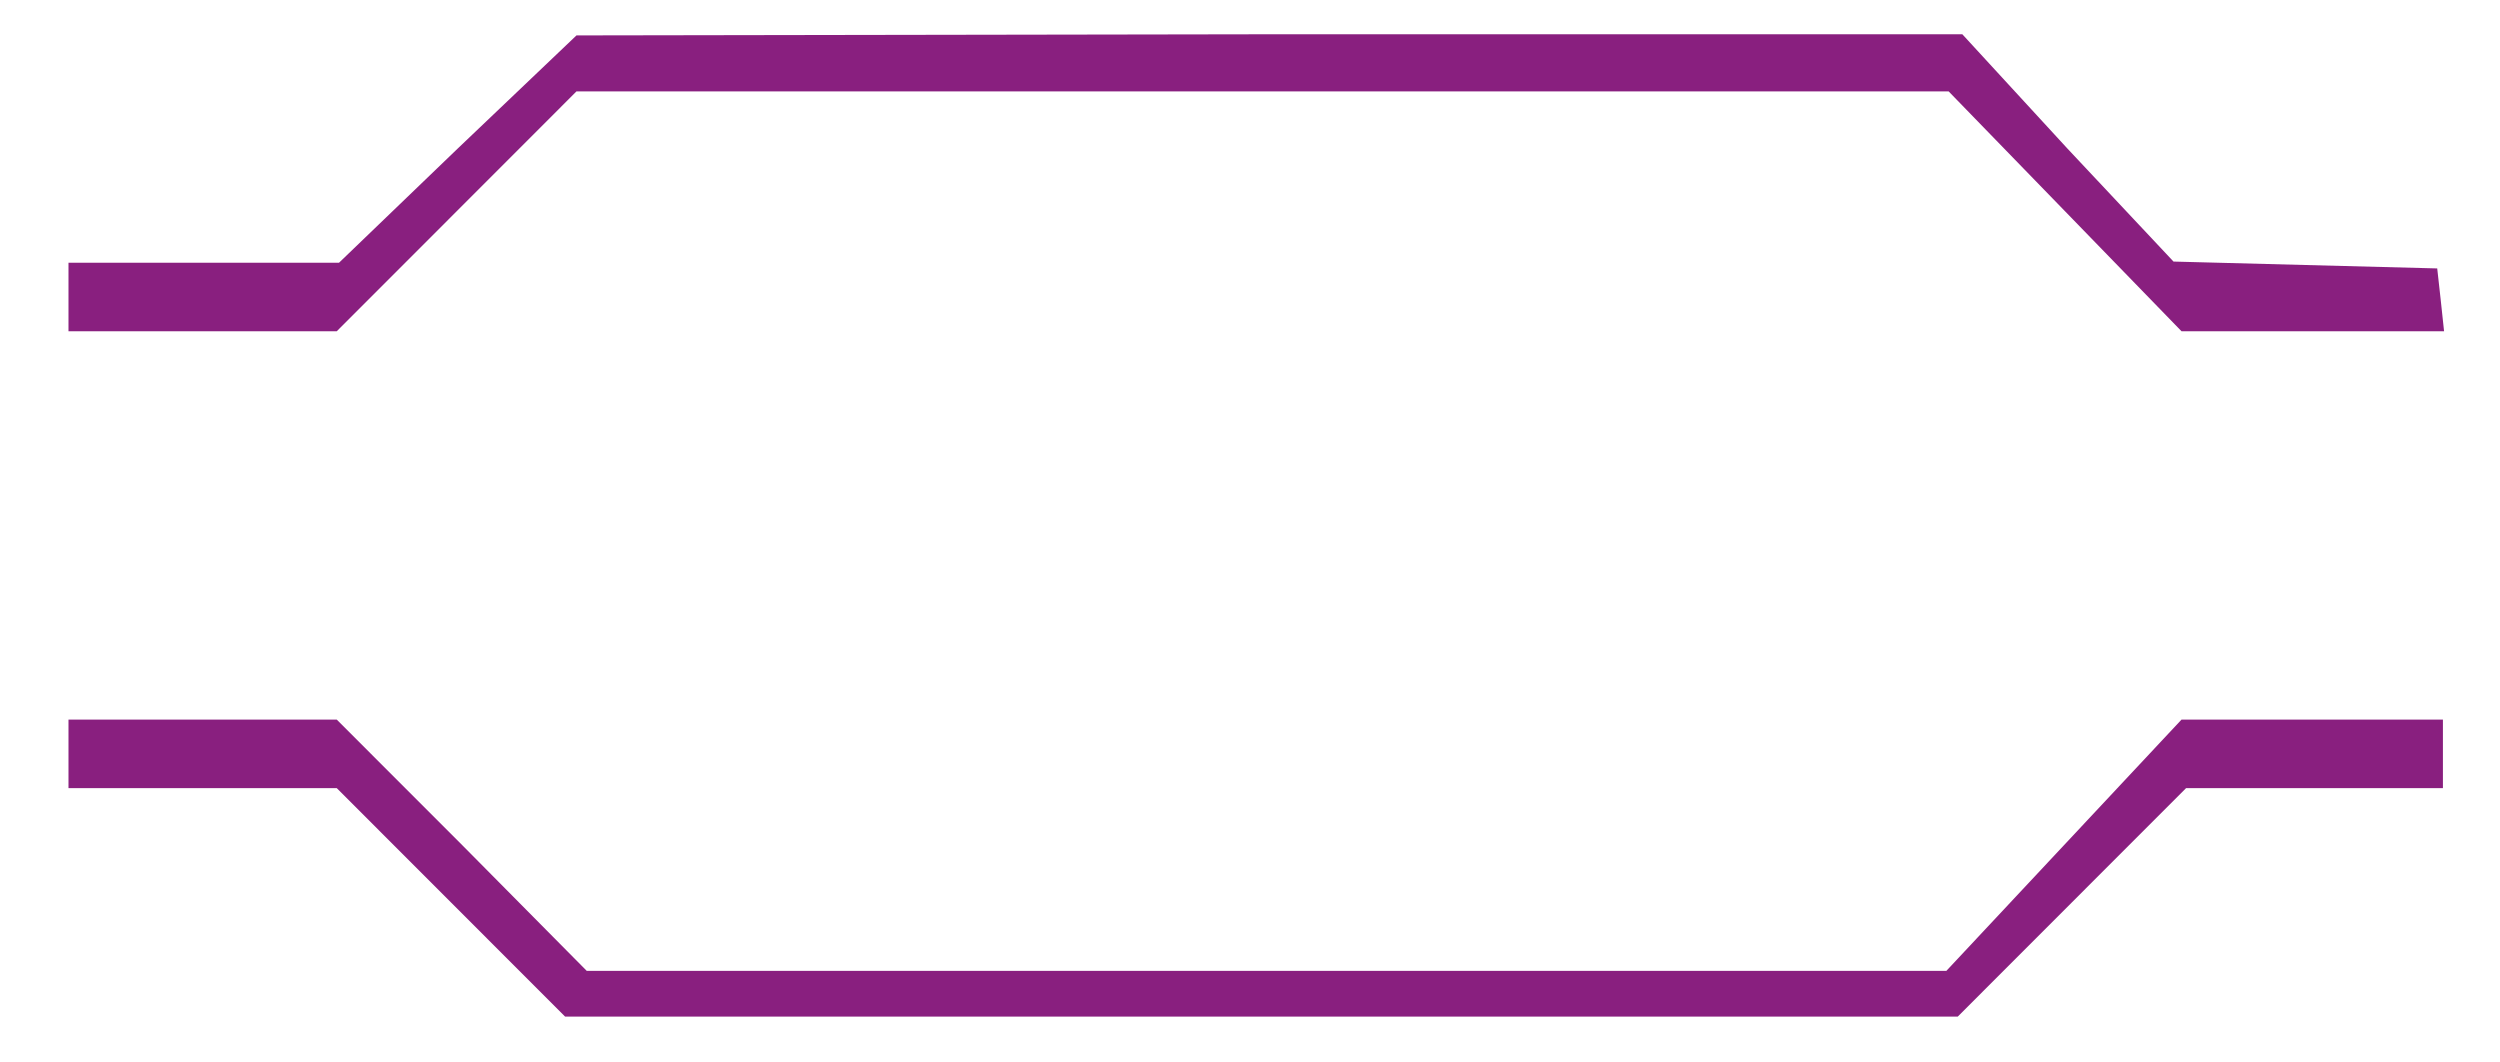 <svg width="273" height="116" viewBox="0 0 273 116" fill="none" xmlns="http://www.w3.org/2000/svg">
<path d="M49.988 16.215L37.023 28.688H22.314H7.479V32.43V36.172H22.189H36.774L49.863 23.075L62.952 9.978H137.871H212.79L225.506 23.075L238.221 36.172H252.556H266.892L266.518 32.679L266.144 29.312L251.684 28.938L237.348 28.563L225.755 16.215L214.286 3.742H138.619L62.952 3.867L49.988 16.215Z" fill="#891F7F"/>
<path d="M7.479 82.323V86.064H22.189H36.774L49.24 98.538L61.706 111.011H137.747H213.788L226.253 98.538L238.719 86.064H252.681H266.767V82.323V78.581H252.556H238.221L225.381 92.301L212.541 106.021H138.37H64.074L50.486 92.301L36.774 78.581H22.189H7.479V82.323Z" fill="#891F7F"/>
</svg>
